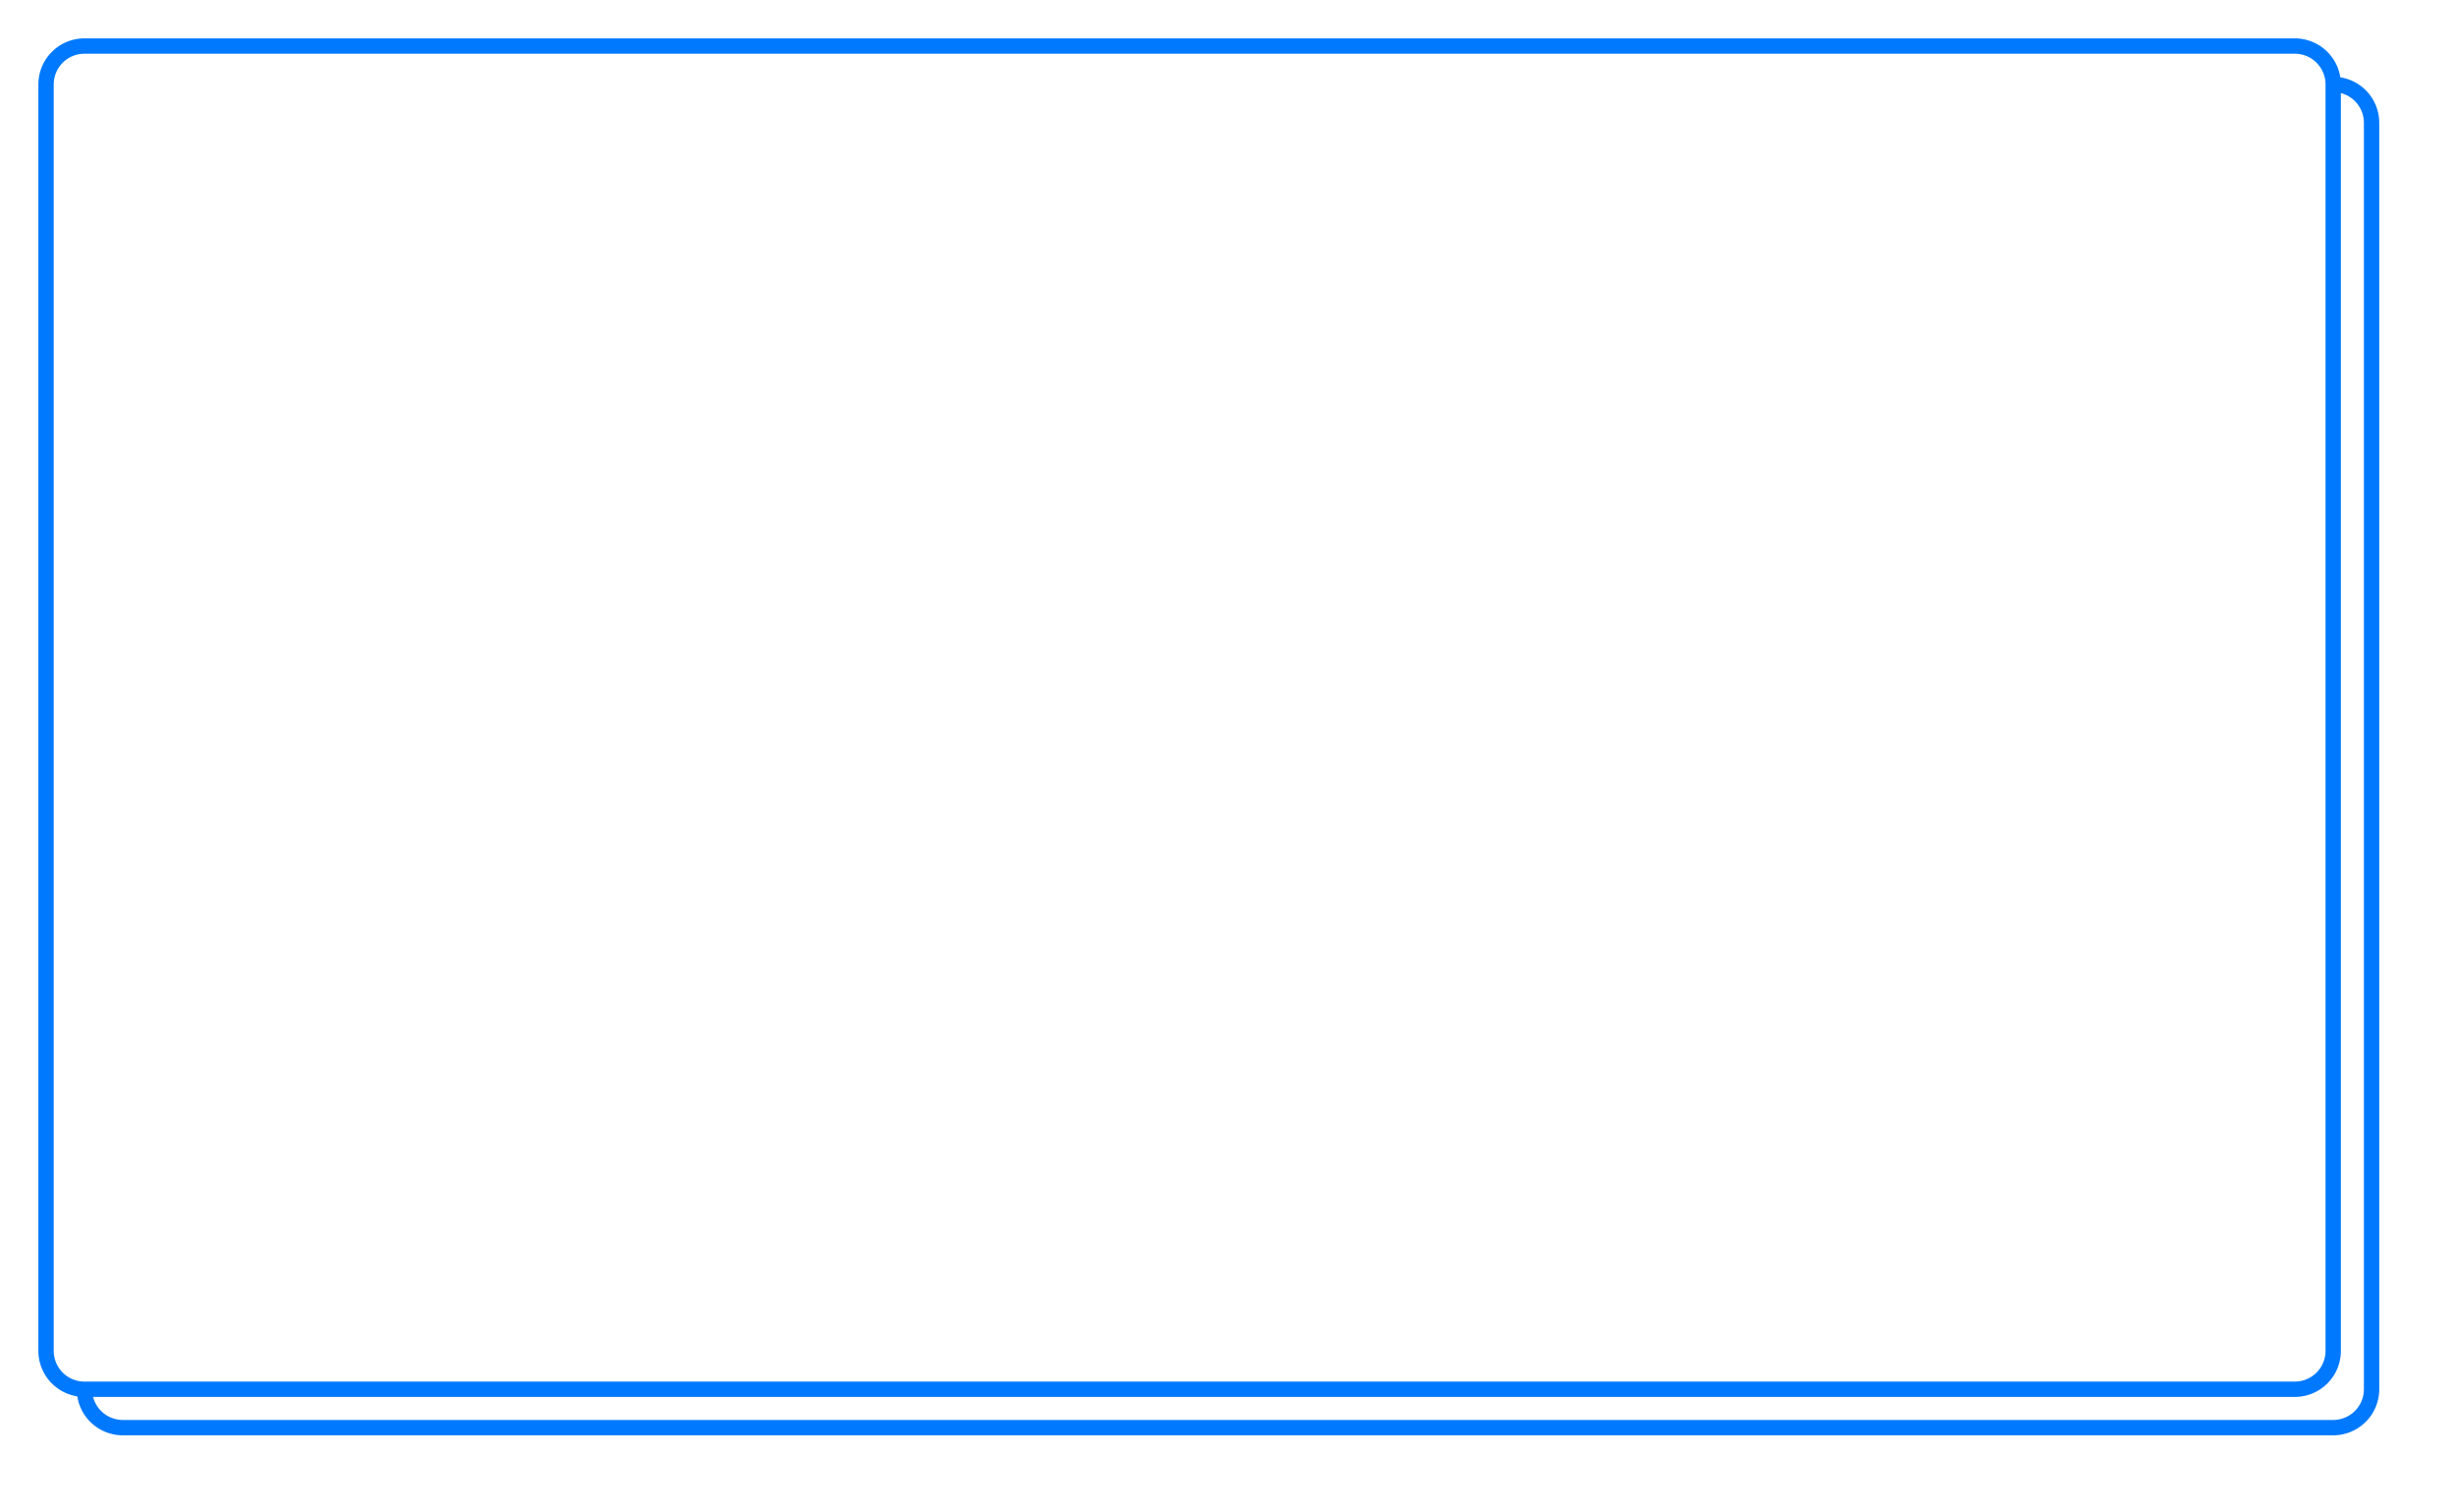 ﻿<?xml version="1.0" encoding="utf-8"?>
<svg version="1.1" xmlns:xlink="http://www.w3.org/1999/xlink" width="320px" height="197px" xmlns="http://www.w3.org/2000/svg">
  <defs>
    <filter x="11px" y="433px" width="320px" height="197px" filterUnits="userSpaceOnUse" id="filter1301">
      <feOffset dx="5" dy="5" in="SourceAlpha" result="shadowOffsetInner" />
      <feGaussianBlur stdDeviation="5" in="shadowOffsetInner" result="shadowGaussian" />
      <feComposite in2="shadowGaussian" operator="atop" in="SourceAlpha" result="shadowComposite" />
      <feColorMatrix type="matrix" values="0 0 0 0 0  0 0 0 0 0  0 0 0 0 0  0 0 0 0.157 0  " in="shadowComposite" />
    </filter>
    <g id="widget1302">
      <path d="M 17.5 444  A 4.5 4.5 0 0 1 22 439.5 L 310 439.5  A 4.5 4.5 0 0 1 314.5 444 L 314.5 609  A 4.5 4.5 0 0 1 310 613.5 L 22 613.5  A 4.5 4.5 0 0 1 17.5 609 L 17.5 444  Z " fill-rule="nonzero" fill="#ffffff" stroke="none" />
      <path d="M 17 444  A 5 5 0 0 1 22 439 L 310 439  A 5 5 0 0 1 315 444 L 315 609  A 5 5 0 0 1 310 614 L 22 614  A 5 5 0 0 1 17 609 L 17 444  Z " stroke-width="2" stroke="#0079fe" fill="none" />
    </g>
  </defs>
  <g transform="matrix(1 0 0 1 -11 -433 )">
    <use xlink:href="#widget1302" filter="url(#filter1301)" />
    <use xlink:href="#widget1302" />
  </g>
</svg>